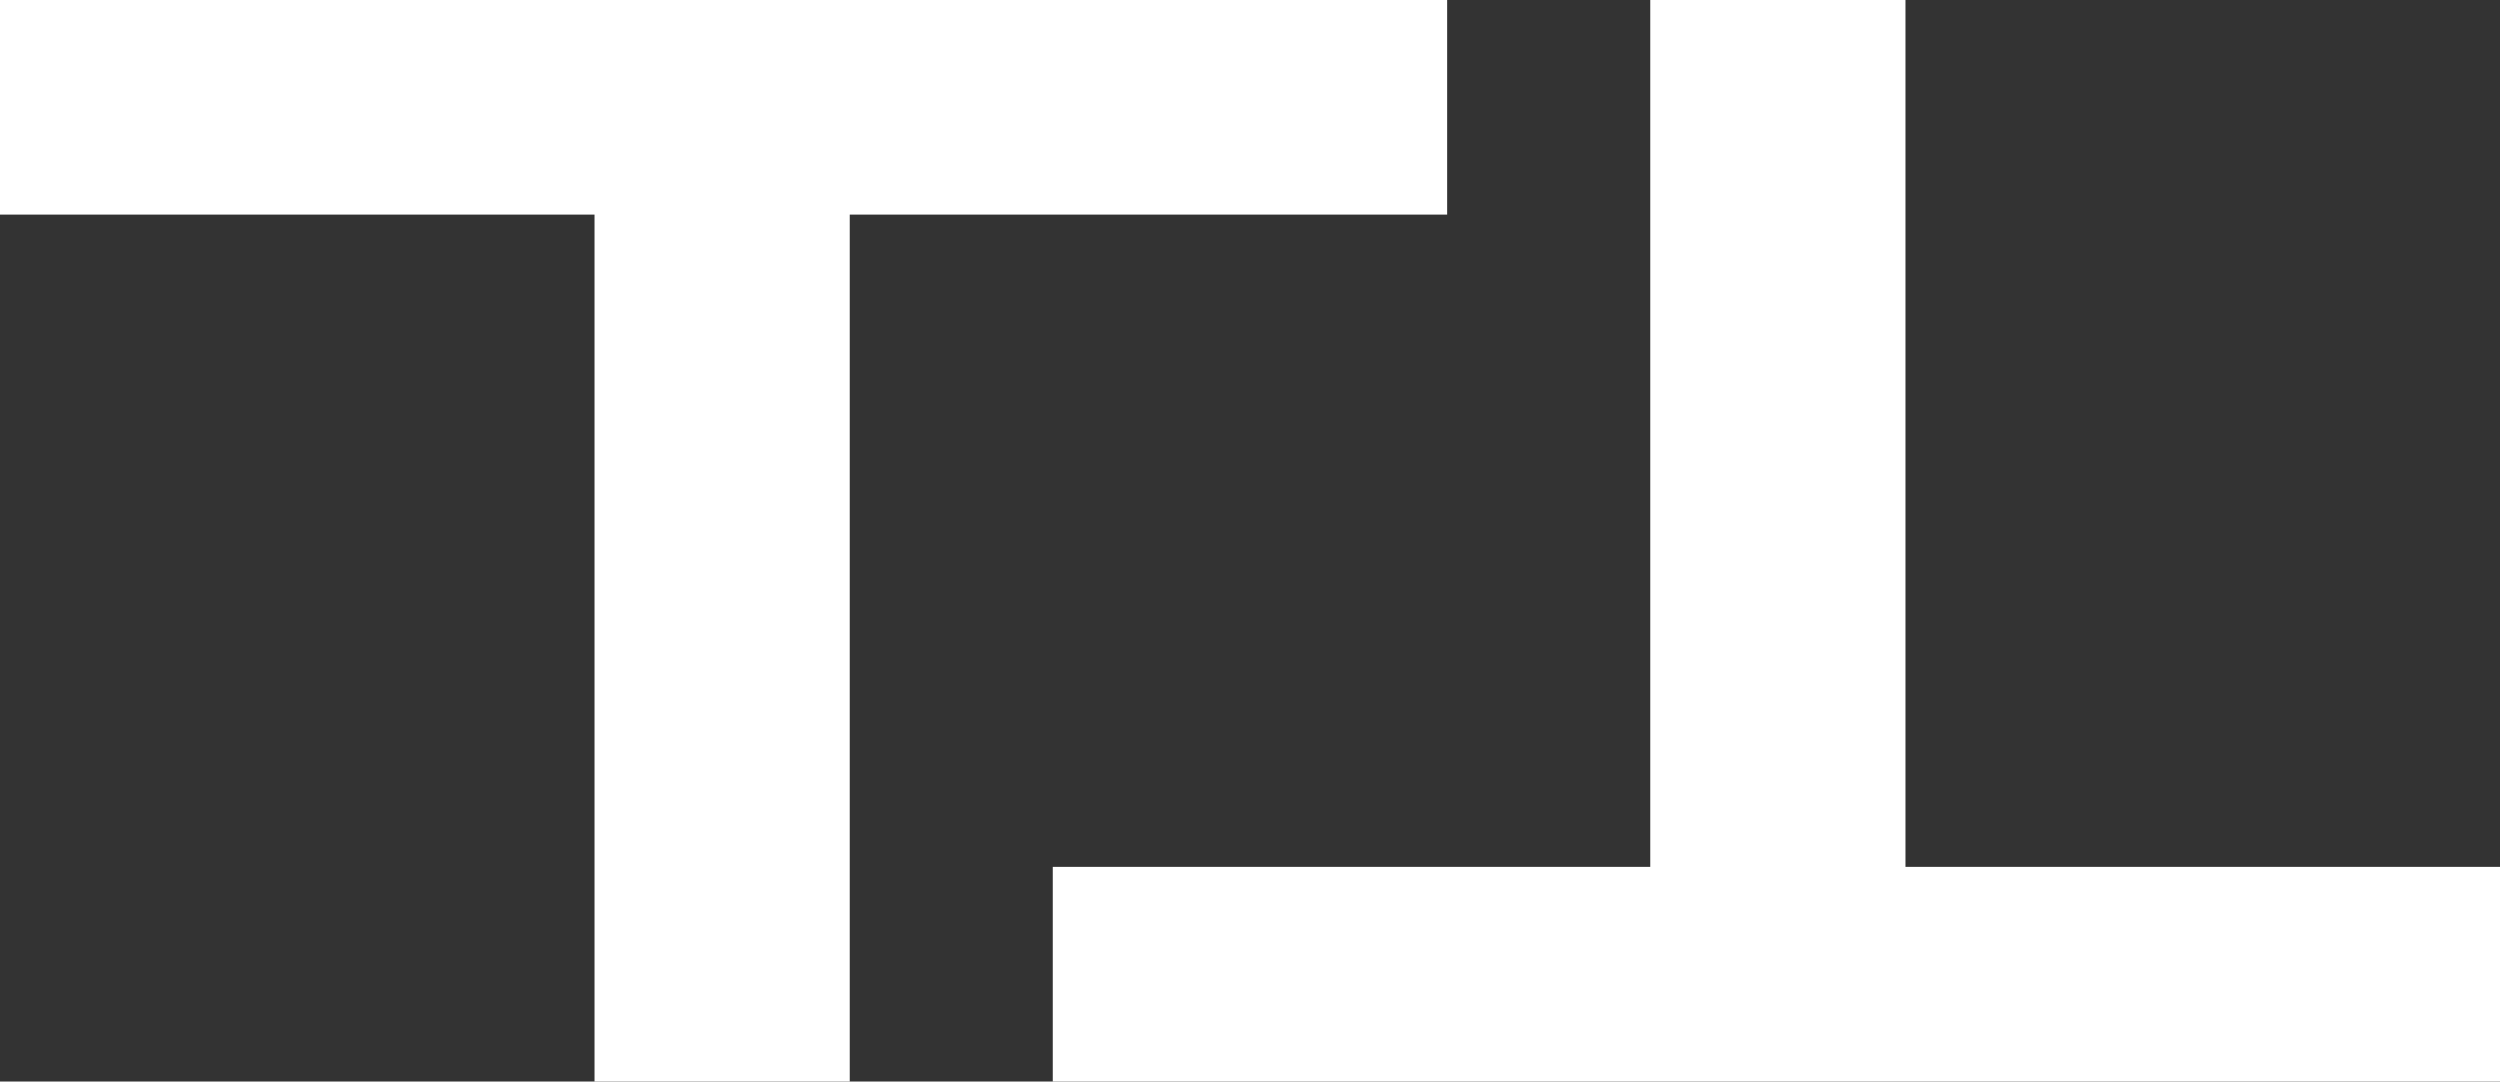 <svg id="Ebene_1" data-name="Ebene 1" xmlns="http://www.w3.org/2000/svg" viewBox="0 0 607.92 262.99"><rect x="0" y="0" width="607.92" height="262.99" fill="#333333" stroke="none"/><defs><style>.cls-1{fill:#fff;}</style></defs><path class="cls-1" d="M144.57,52.19H0V0H351.9V52.19H206.63V263H144.57Z"/><path class="cls-1" d="M463.35,210.8H607.92V263H256V210.8H401.29V0h62.06Z"/></svg>